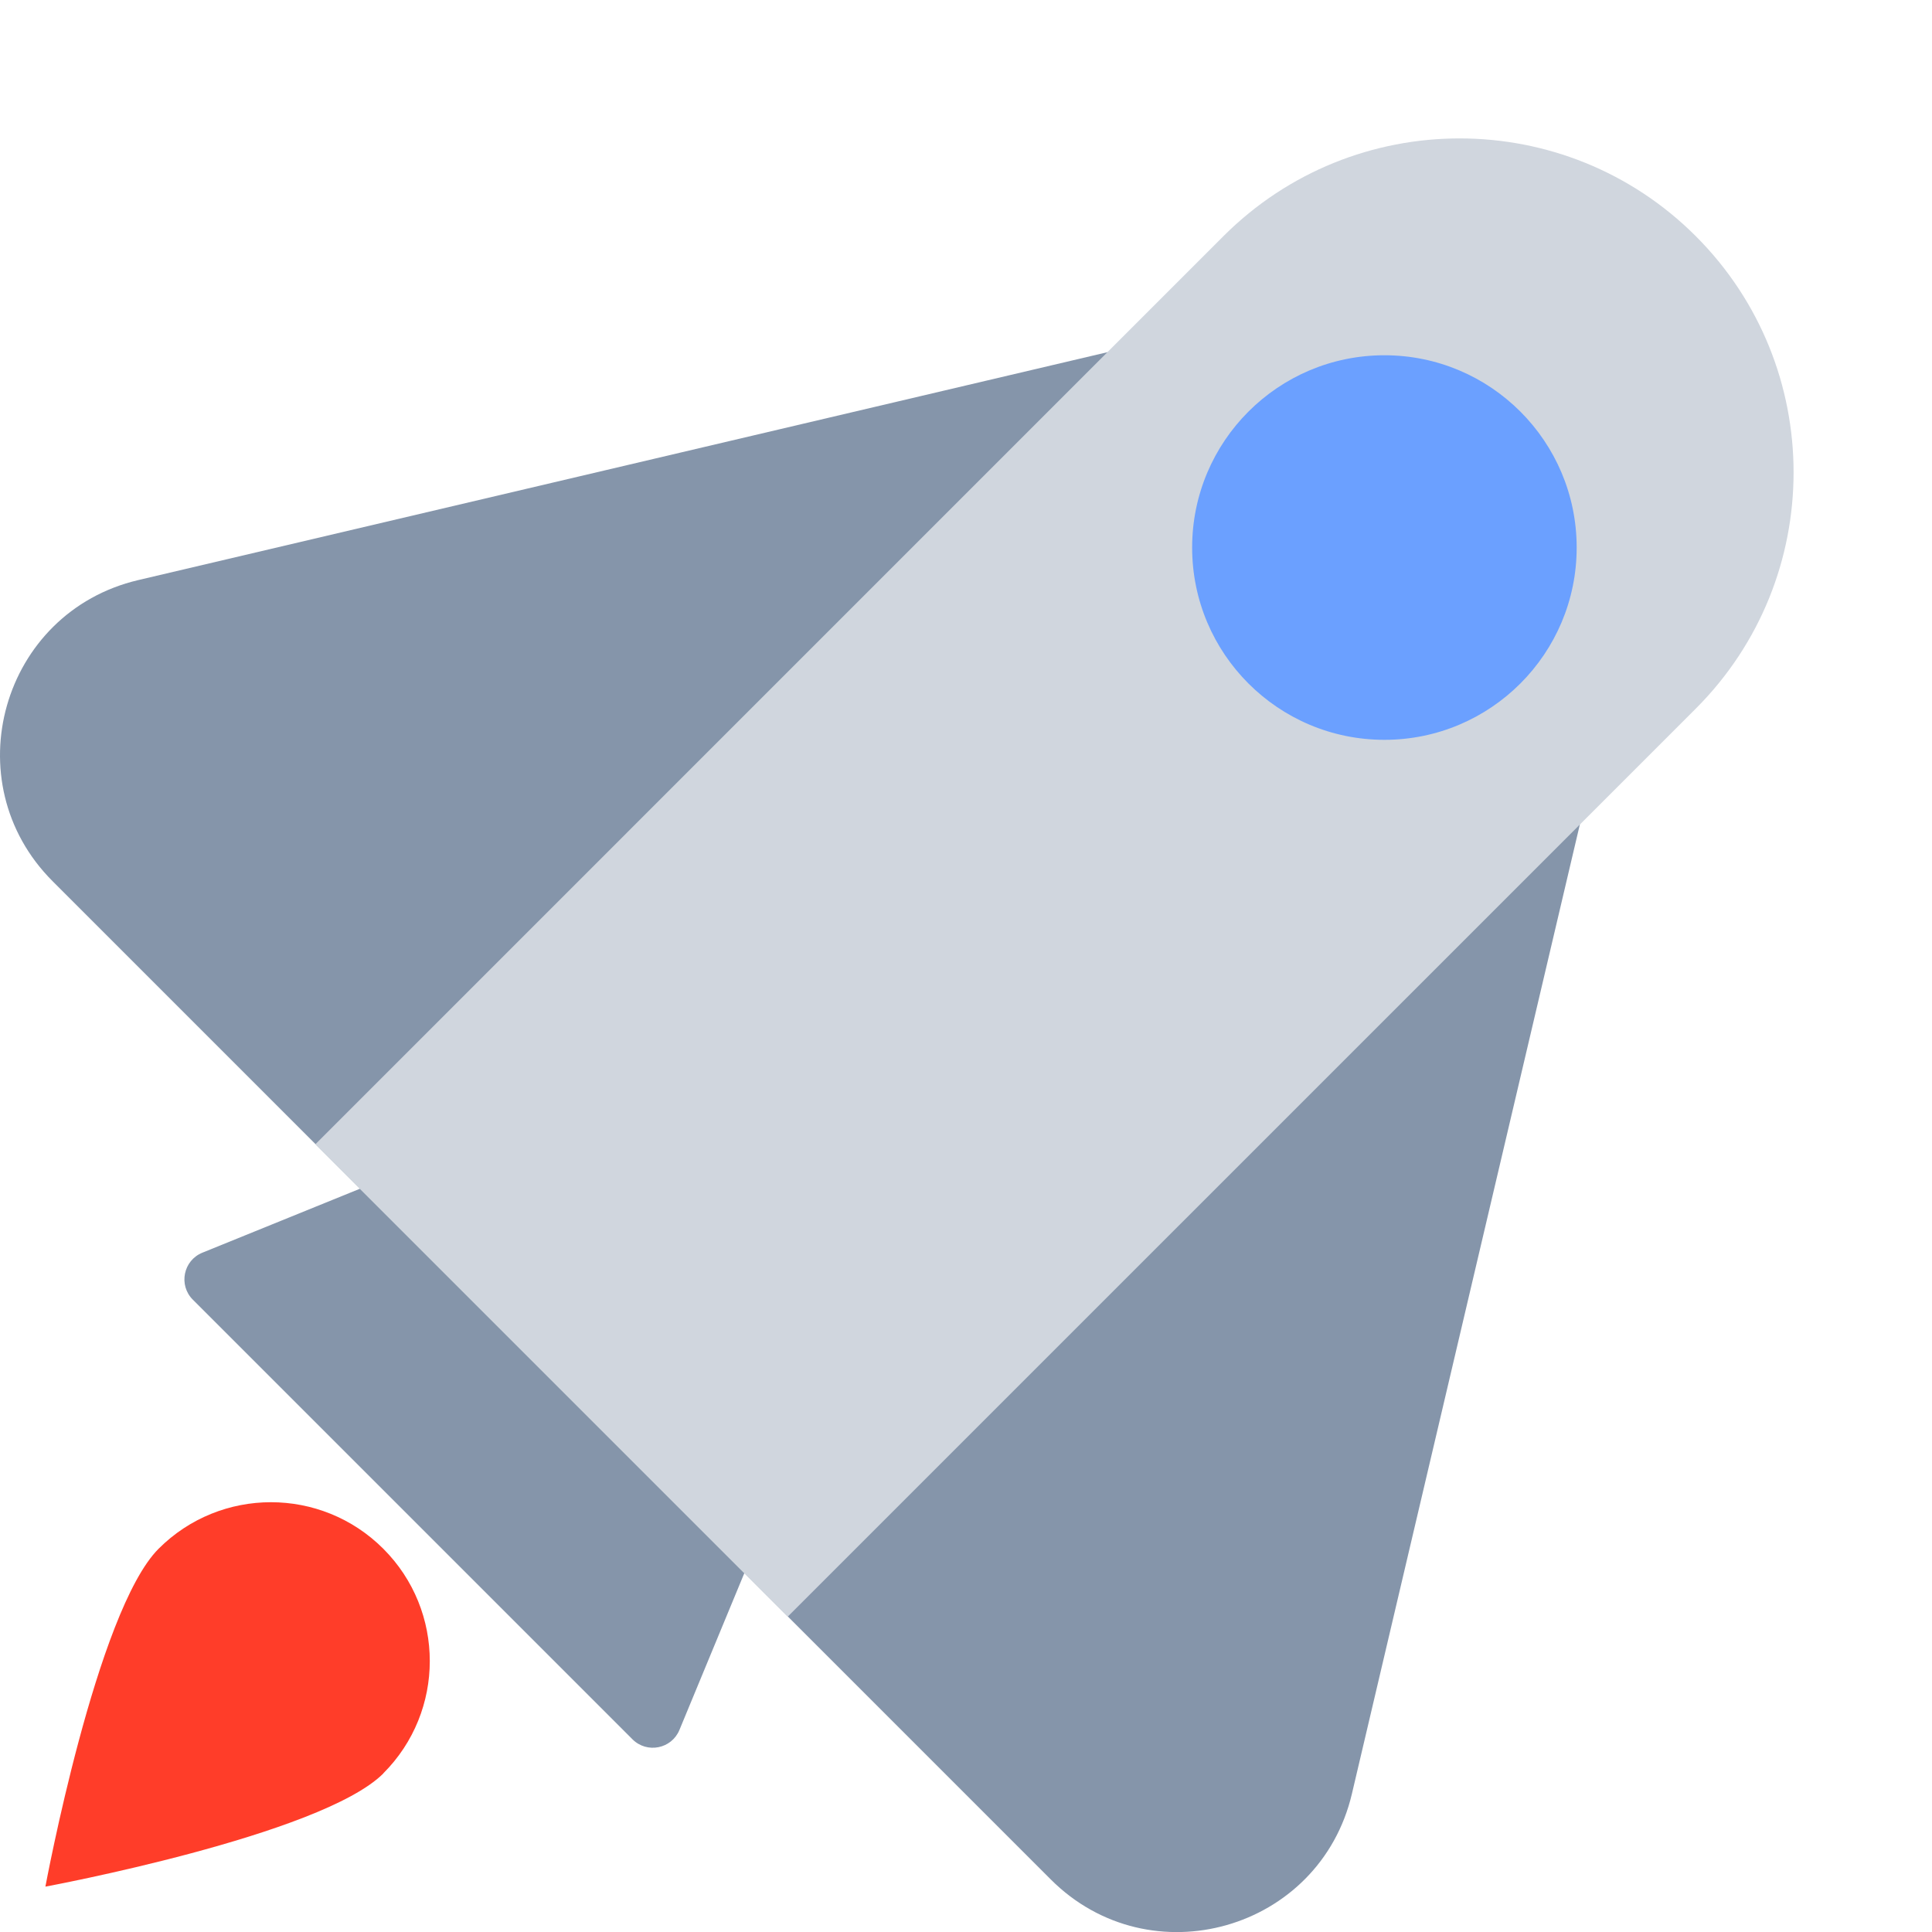 <svg width="60" height="60" viewBox="0 0 60 60" fill="none" xmlns="http://www.w3.org/2000/svg">
<path d="M11.903 55.074C13.829 53.148 13.829 50.023 11.903 48.097C9.977 46.171 6.852 46.171 4.926 48.097C3 50.023 1.41 58.591 1.41 58.591C1.41 58.591 9.977 57.002 11.905 55.076L11.903 55.074Z" fill="#FF3D29"/>
<path d="M19.642 54.016L5.989 40.363C5.536 39.91 5.693 39.143 6.286 38.903L12.563 36.355L23.686 47.478L21.1 53.726C20.856 54.314 20.094 54.466 19.642 54.016Z" fill="#8595AA"/>
<path d="M51.516 15.176L41.985 55.707C40.987 59.953 35.716 61.452 32.633 58.368L1.634 27.367C-1.449 24.284 0.05 19.013 4.294 18.015L44.826 8.484C48.849 7.539 52.463 11.152 51.517 15.176H51.516Z" fill="#8595AA"/>
<path d="M52.665 7.335C56.714 11.384 56.713 17.958 52.665 22.006L24.462 50.208L9.792 35.538L37.994 7.335C42.043 3.286 48.617 3.287 52.665 7.335Z" fill="#D0D6DE"/>
<path d="M42.994 22.976C46.292 22.976 48.965 20.302 48.965 17.005C48.965 13.707 46.292 11.033 42.994 11.033C39.696 11.033 37.023 13.707 37.023 17.005C37.023 20.302 39.696 22.976 42.994 22.976Z" fill="#6BA0FF"/>
</svg>
